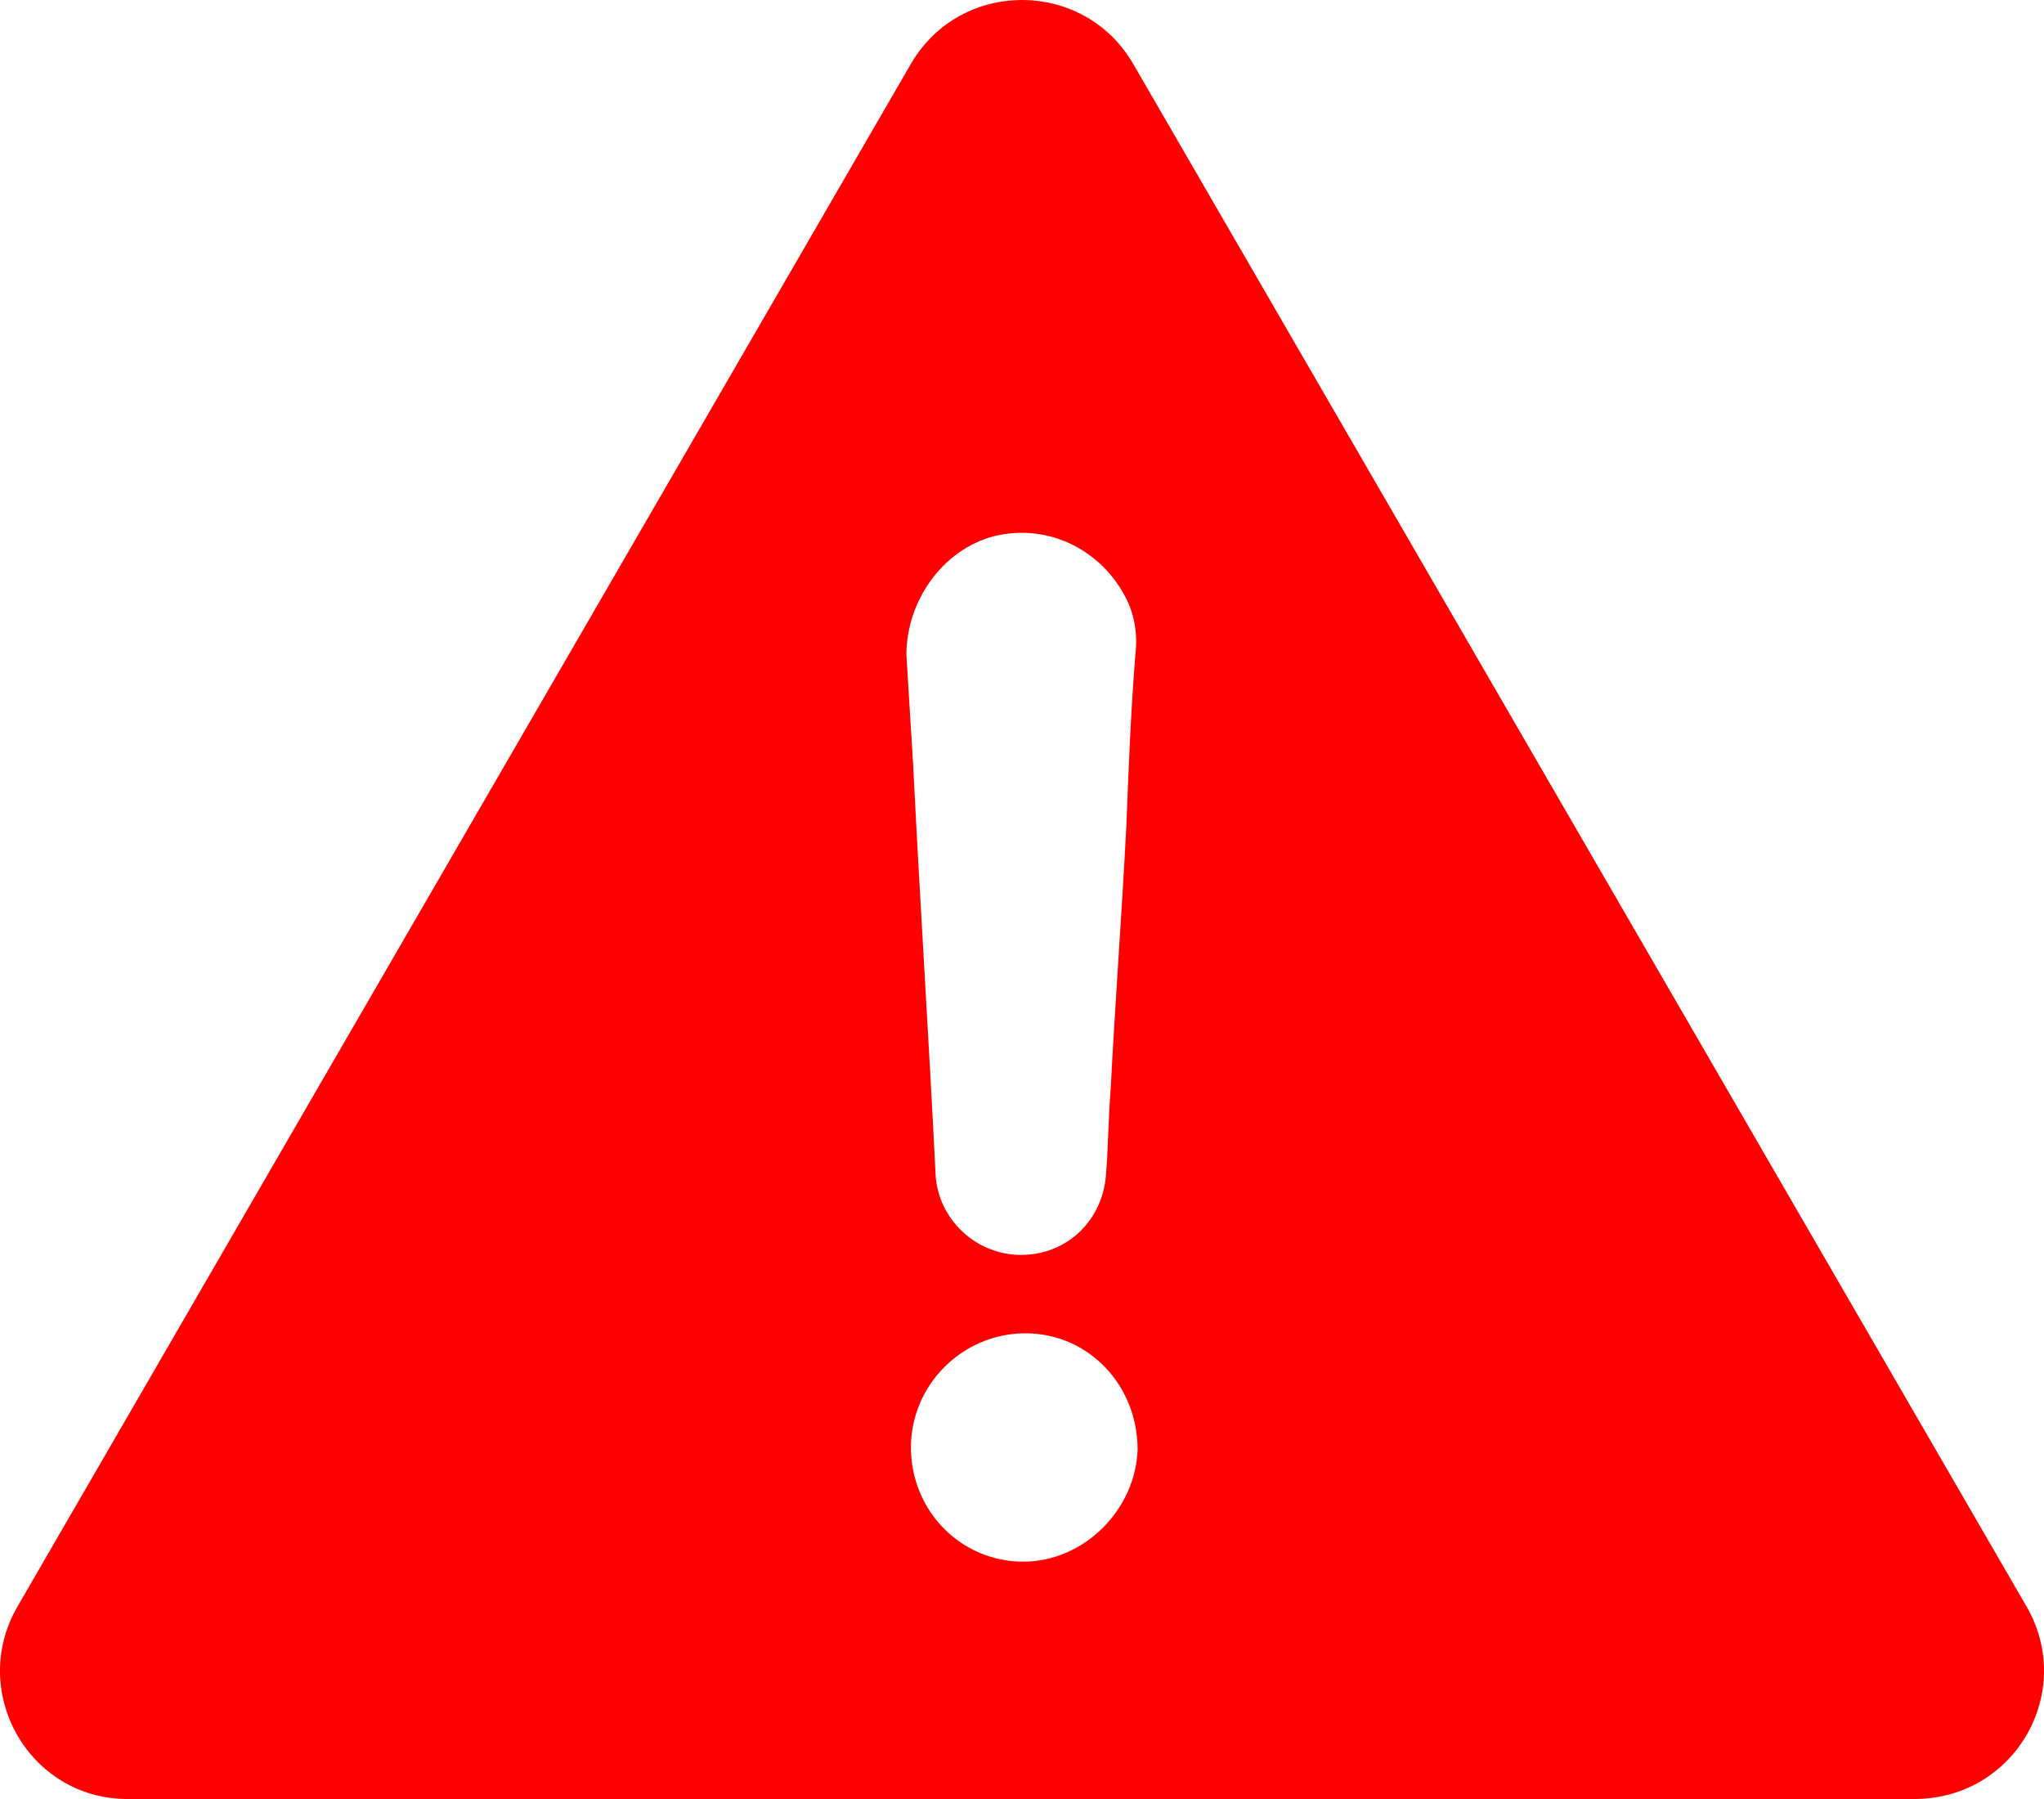 <svg width="50" height="44" viewBox="0 0 50 44" fill="none" xmlns="http://www.w3.org/2000/svg">
<path d="M49.572 39.291L27.719 1.561C26.511 -0.52 23.491 -0.52 22.283 1.561L0.429 39.291C-0.779 41.372 0.704 44 3.12 44H46.827C49.297 44 50.78 41.371 49.572 39.291H49.572ZM24.314 13.115C25.632 12.787 26.95 13.444 27.554 14.649C27.773 15.087 27.828 15.579 27.773 16.017C27.663 17.387 27.608 18.756 27.554 20.179C27.444 22.315 27.279 24.505 27.169 26.641C27.114 27.298 27.114 27.955 27.059 28.667C27.005 29.817 26.126 30.693 24.973 30.693C23.875 30.693 22.941 29.817 22.886 28.721C22.721 25.381 22.502 22.041 22.337 18.7C22.282 17.824 22.227 16.893 22.172 16.017C22.173 14.703 23.052 13.444 24.314 13.115L24.314 13.115ZM25.028 38.195C23.491 38.195 22.283 36.936 22.283 35.403C22.283 33.869 23.546 32.61 25.083 32.61C26.62 32.61 27.828 33.869 27.828 35.458C27.774 36.935 26.511 38.195 25.028 38.195V38.195Z" fill="#FF0000"/>
</svg>
